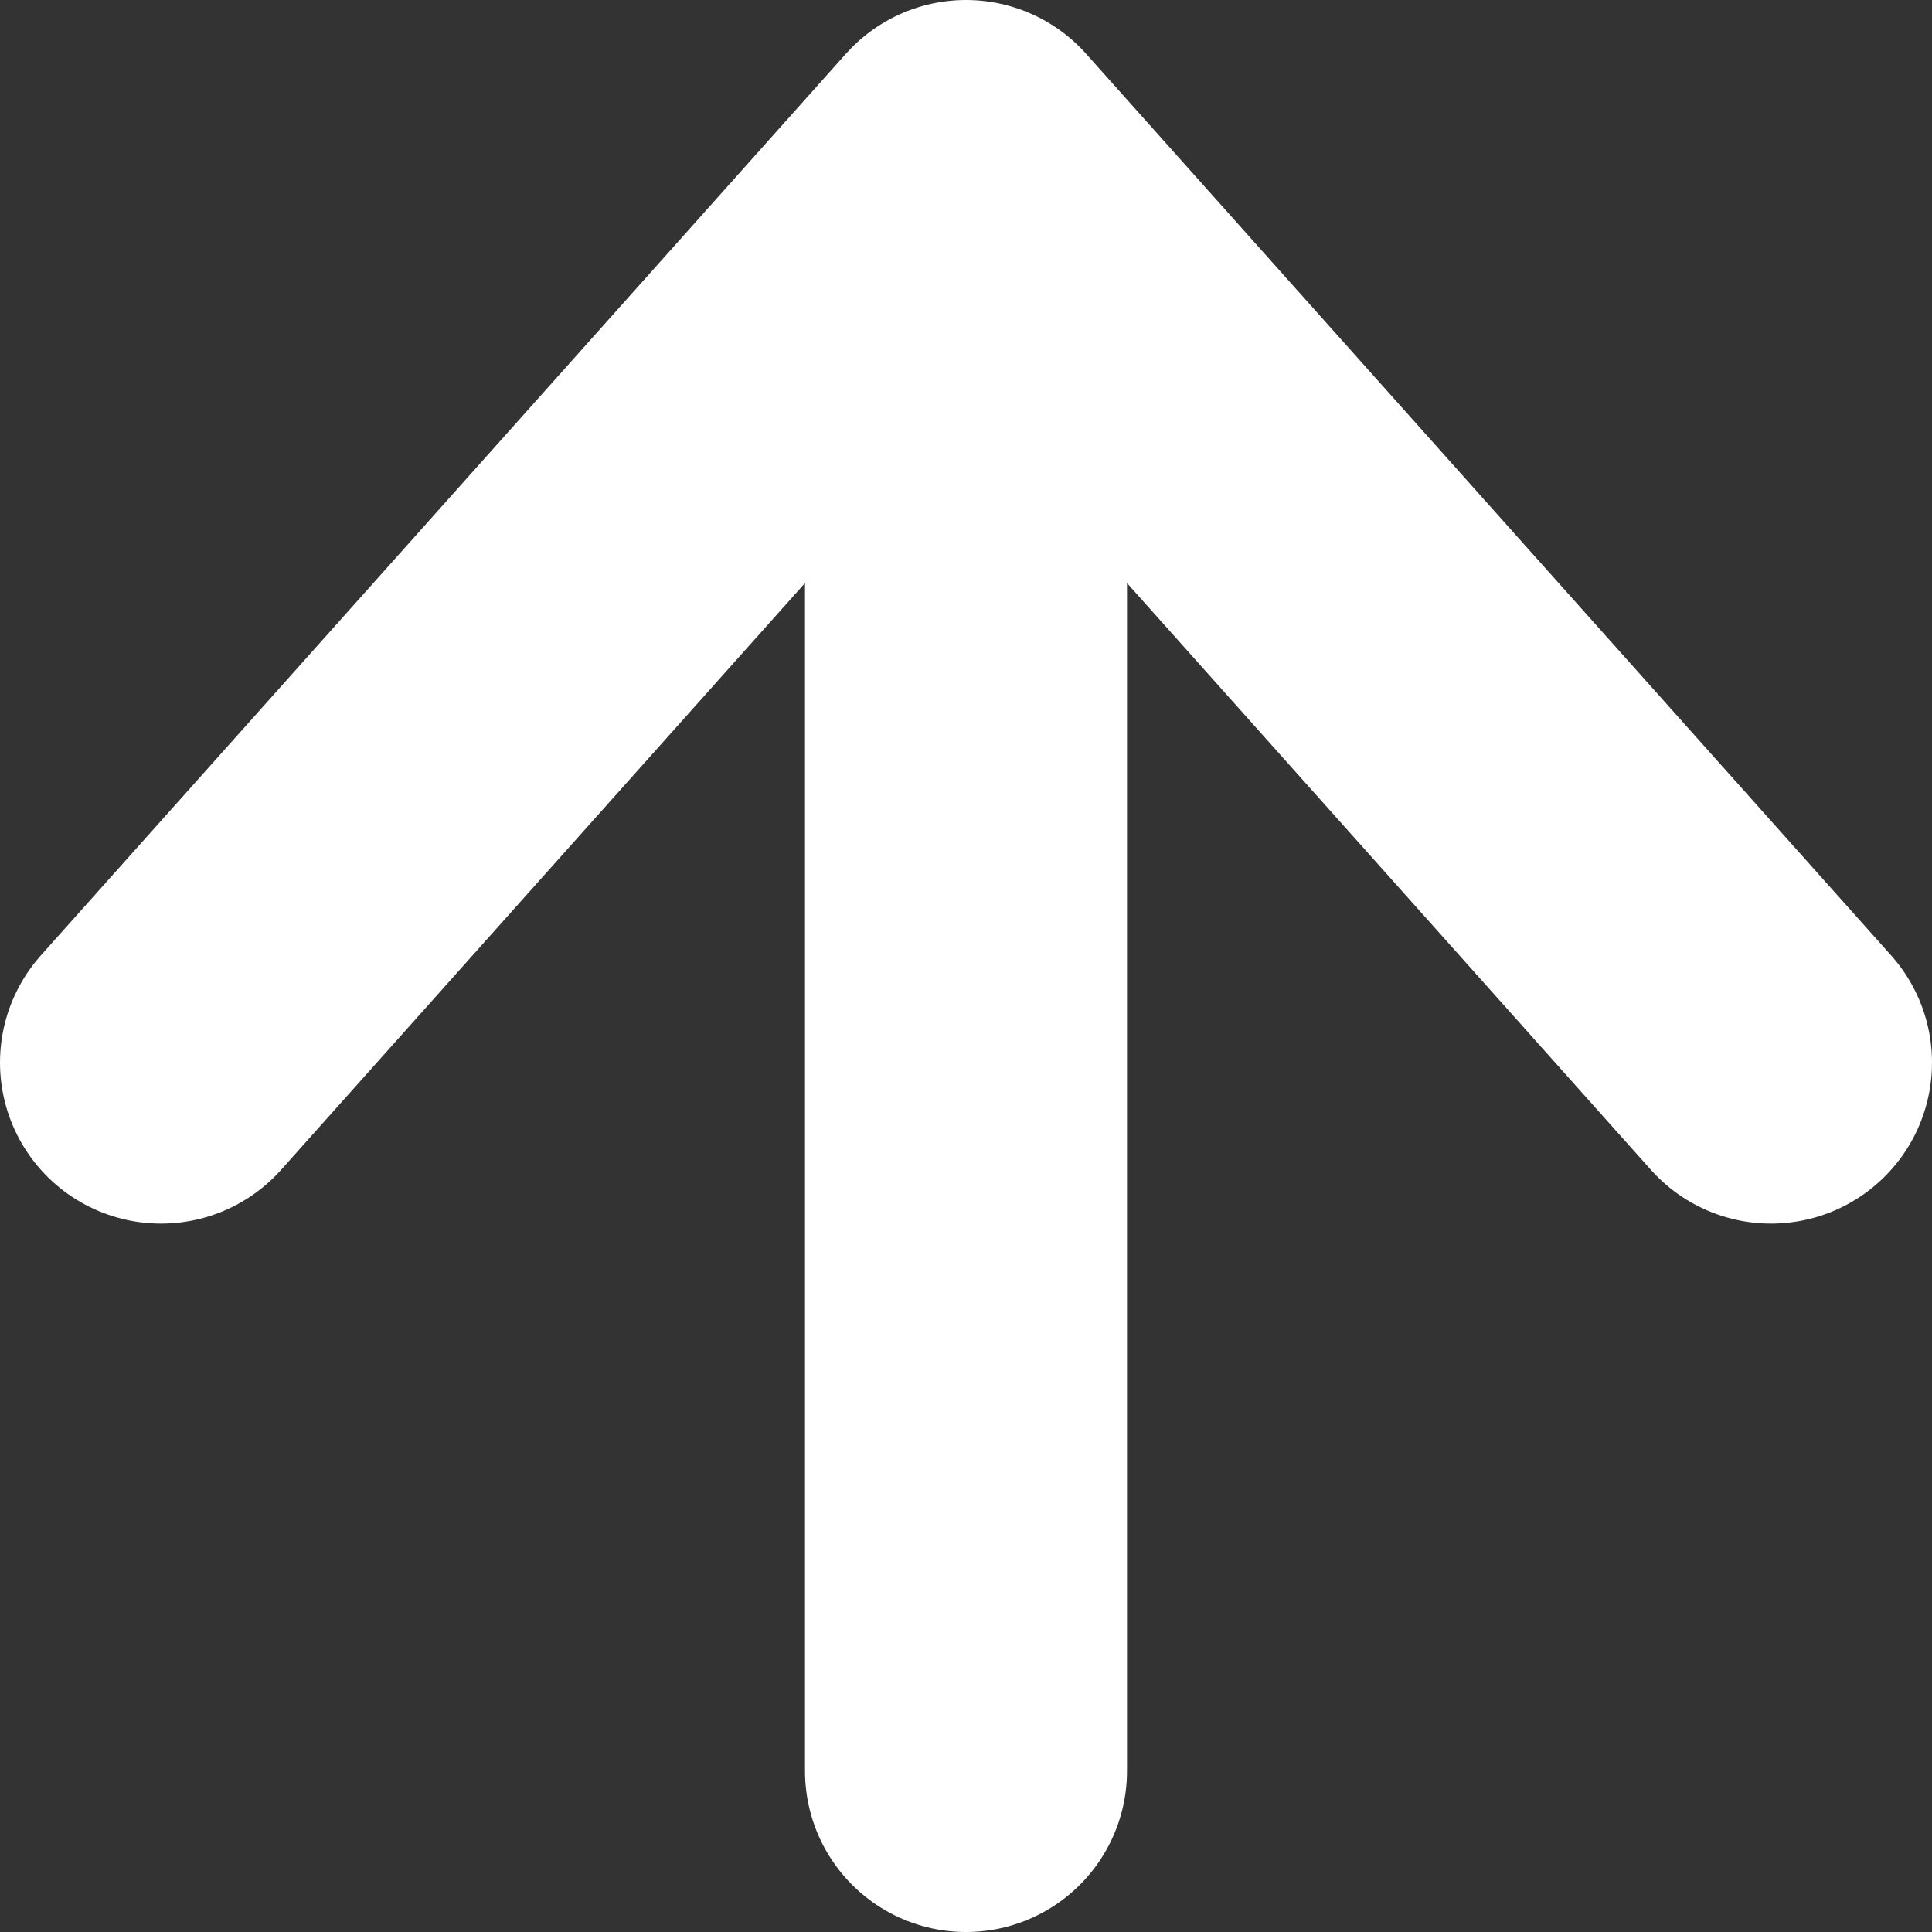 <svg width="12" height="12" viewBox="0 0 12 12" fill="none" xmlns="http://www.w3.org/2000/svg">
<rect x="0" y="0" width="12" height="12" fill="#333333" stroke="none"/>
<path d="M6 11L6 1M6 1L1 6.6M6 1L11 6.6" stroke="white" stroke-width="2" stroke-linecap="round" stroke-linejoin="round"/>
</svg>
